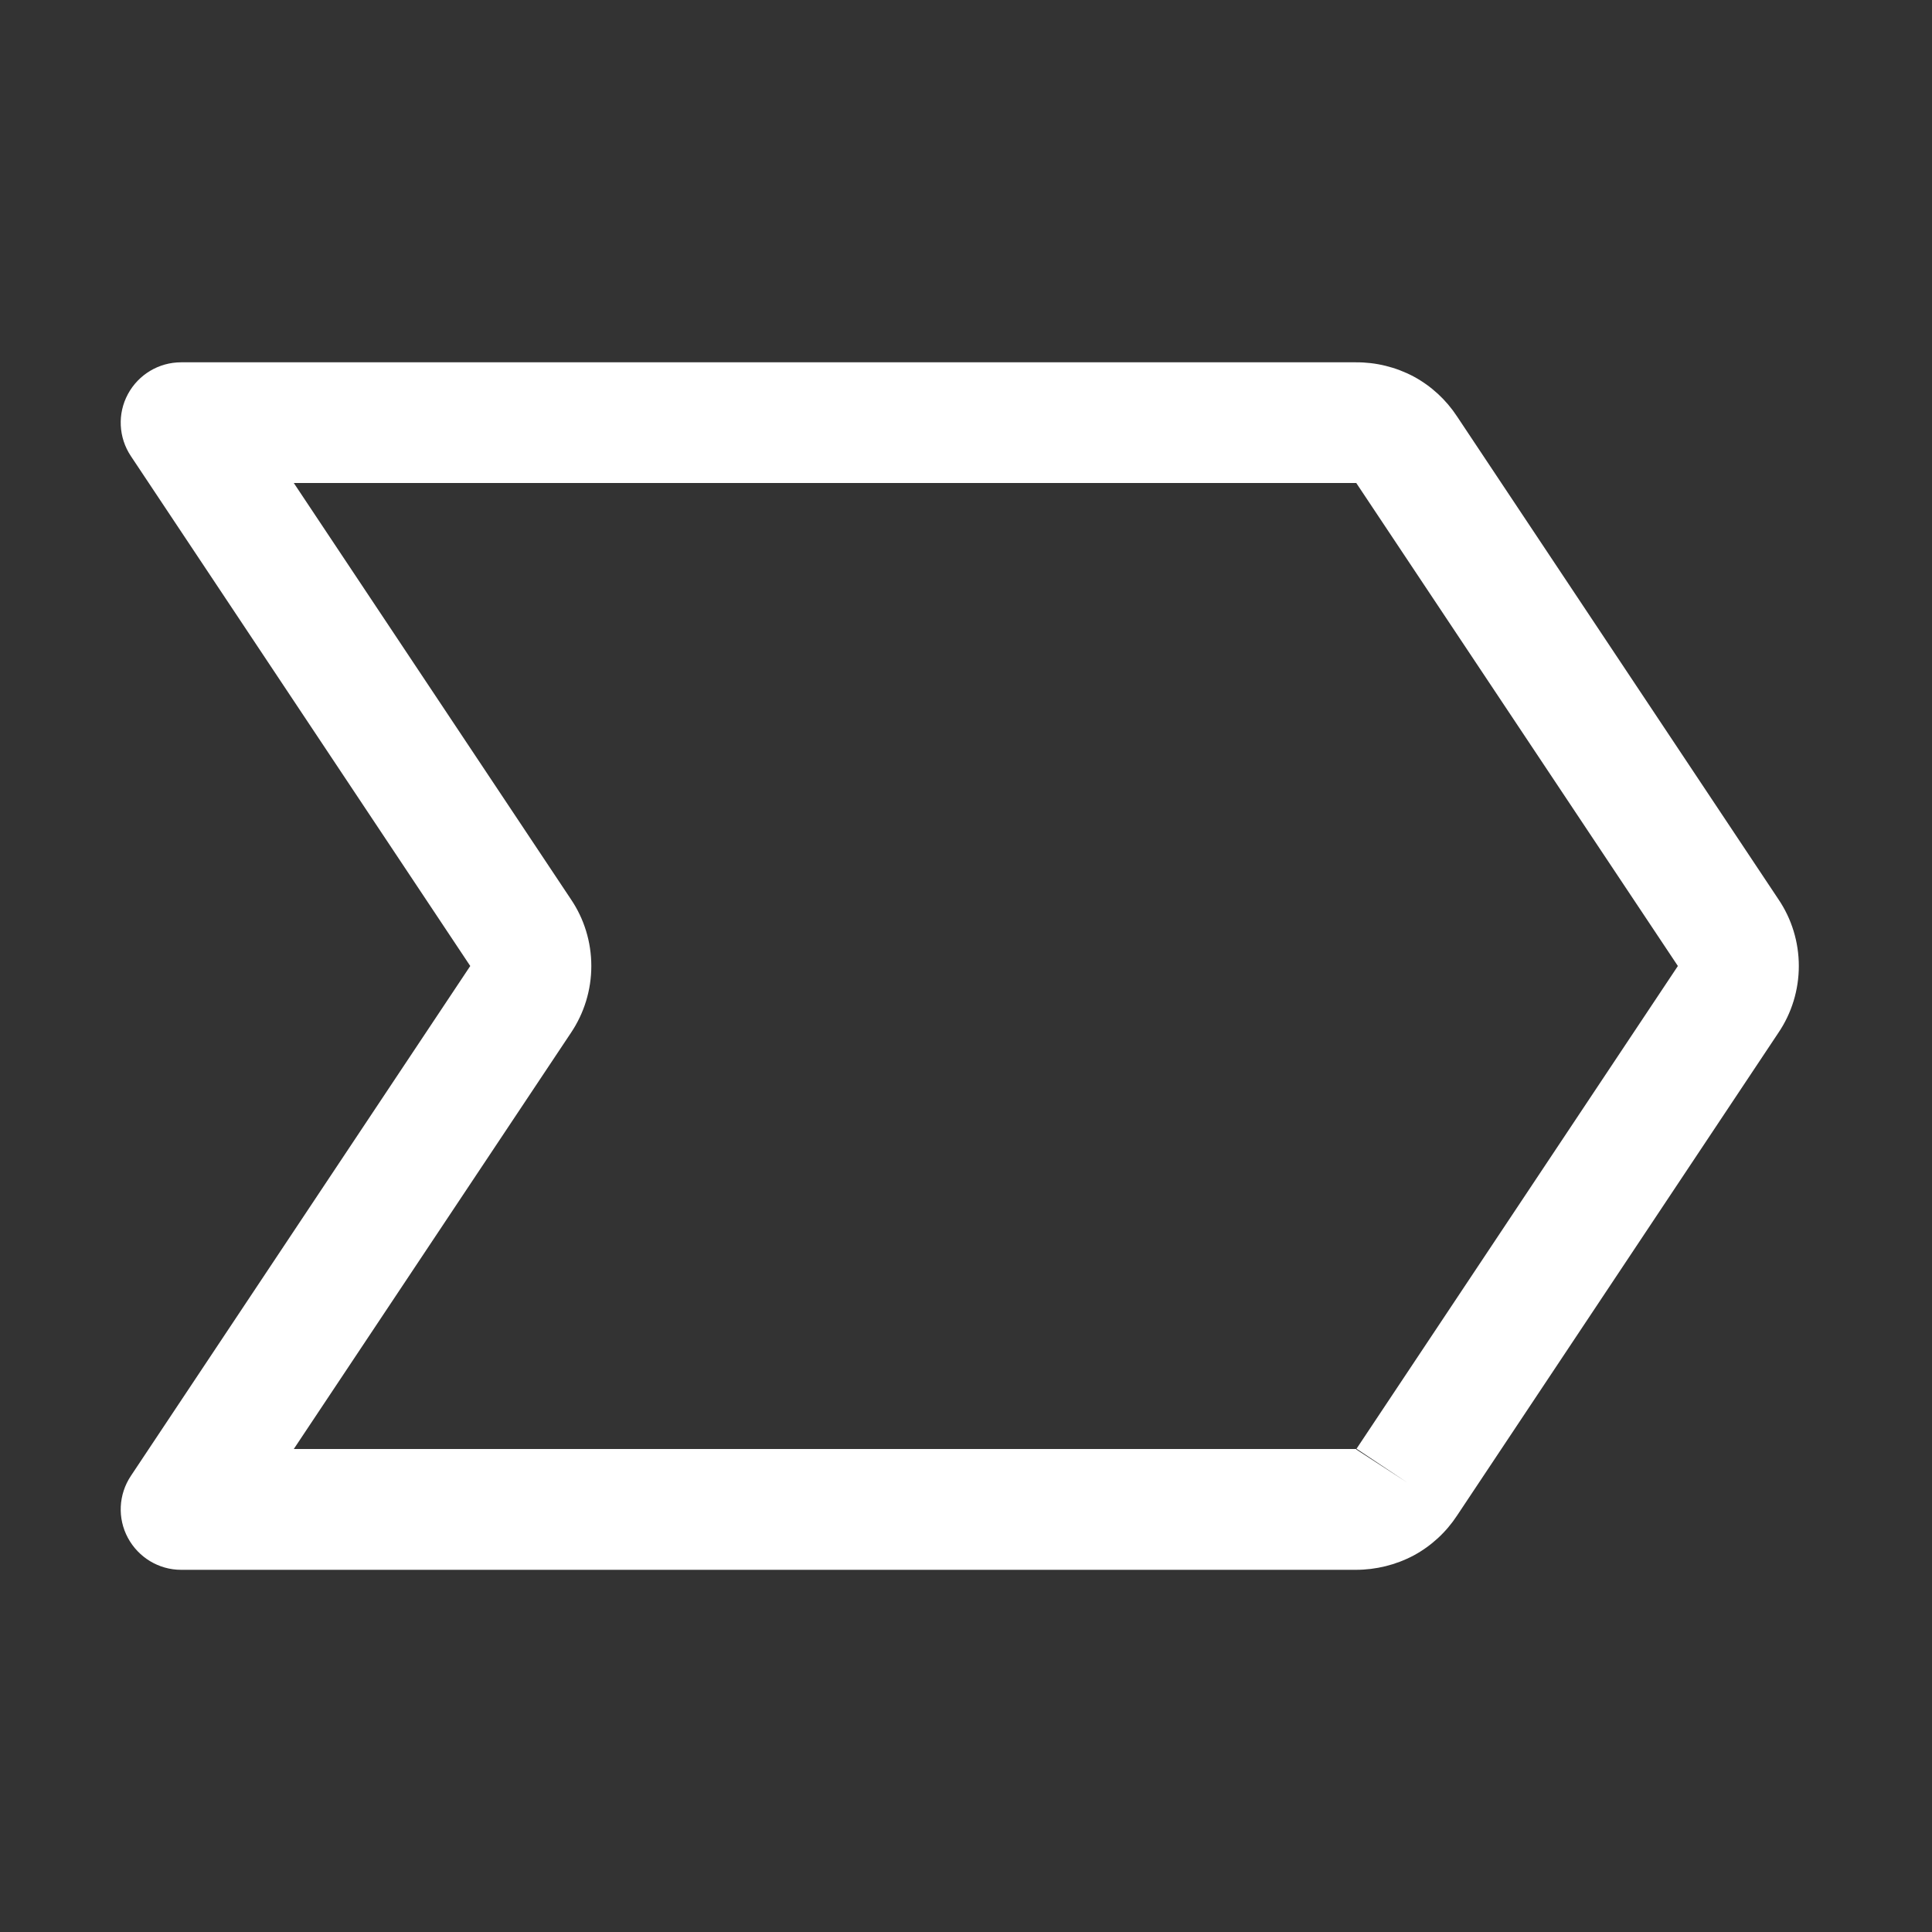 <svg width="15" height="15" viewBox="0 0 15 15" fill="none" xmlns="http://www.w3.org/2000/svg">
<rect x="0" y="0" width="15" height="15" fill="#333333" stroke="none"/>
<path fill-rule="evenodd" clip-rule="evenodd" d="M10.527 2.813C10.683 2.812 10.837 2.85 10.975 2.923C11.112 2.997 11.228 3.104 11.313 3.234L13.807 6.981C13.911 7.134 13.966 7.315 13.966 7.5C13.966 7.685 13.911 7.866 13.807 8.019L11.313 11.766C11.228 11.896 11.112 12.003 10.975 12.077C10.837 12.15 10.683 12.188 10.527 12.188H1.406C1.233 12.188 1.075 12.092 0.993 11.94C0.911 11.788 0.92 11.603 1.016 11.459L3.651 7.5L1.016 3.541C0.92 3.397 0.911 3.212 0.993 3.06C1.075 2.908 1.233 2.813 1.406 2.813H10.527ZM10.922 11.508L10.532 11.248L13.027 7.5L10.53 3.75L10.529 3.75L2.281 3.75L4.432 6.981C4.536 7.134 4.591 7.315 4.591 7.5C4.591 7.685 4.536 7.866 4.432 8.02L2.281 11.25H10.534L10.531 11.25L10.531 11.251L10.529 11.252L10.529 11.253L10.922 11.508Z" fill="white"/>
</svg>
